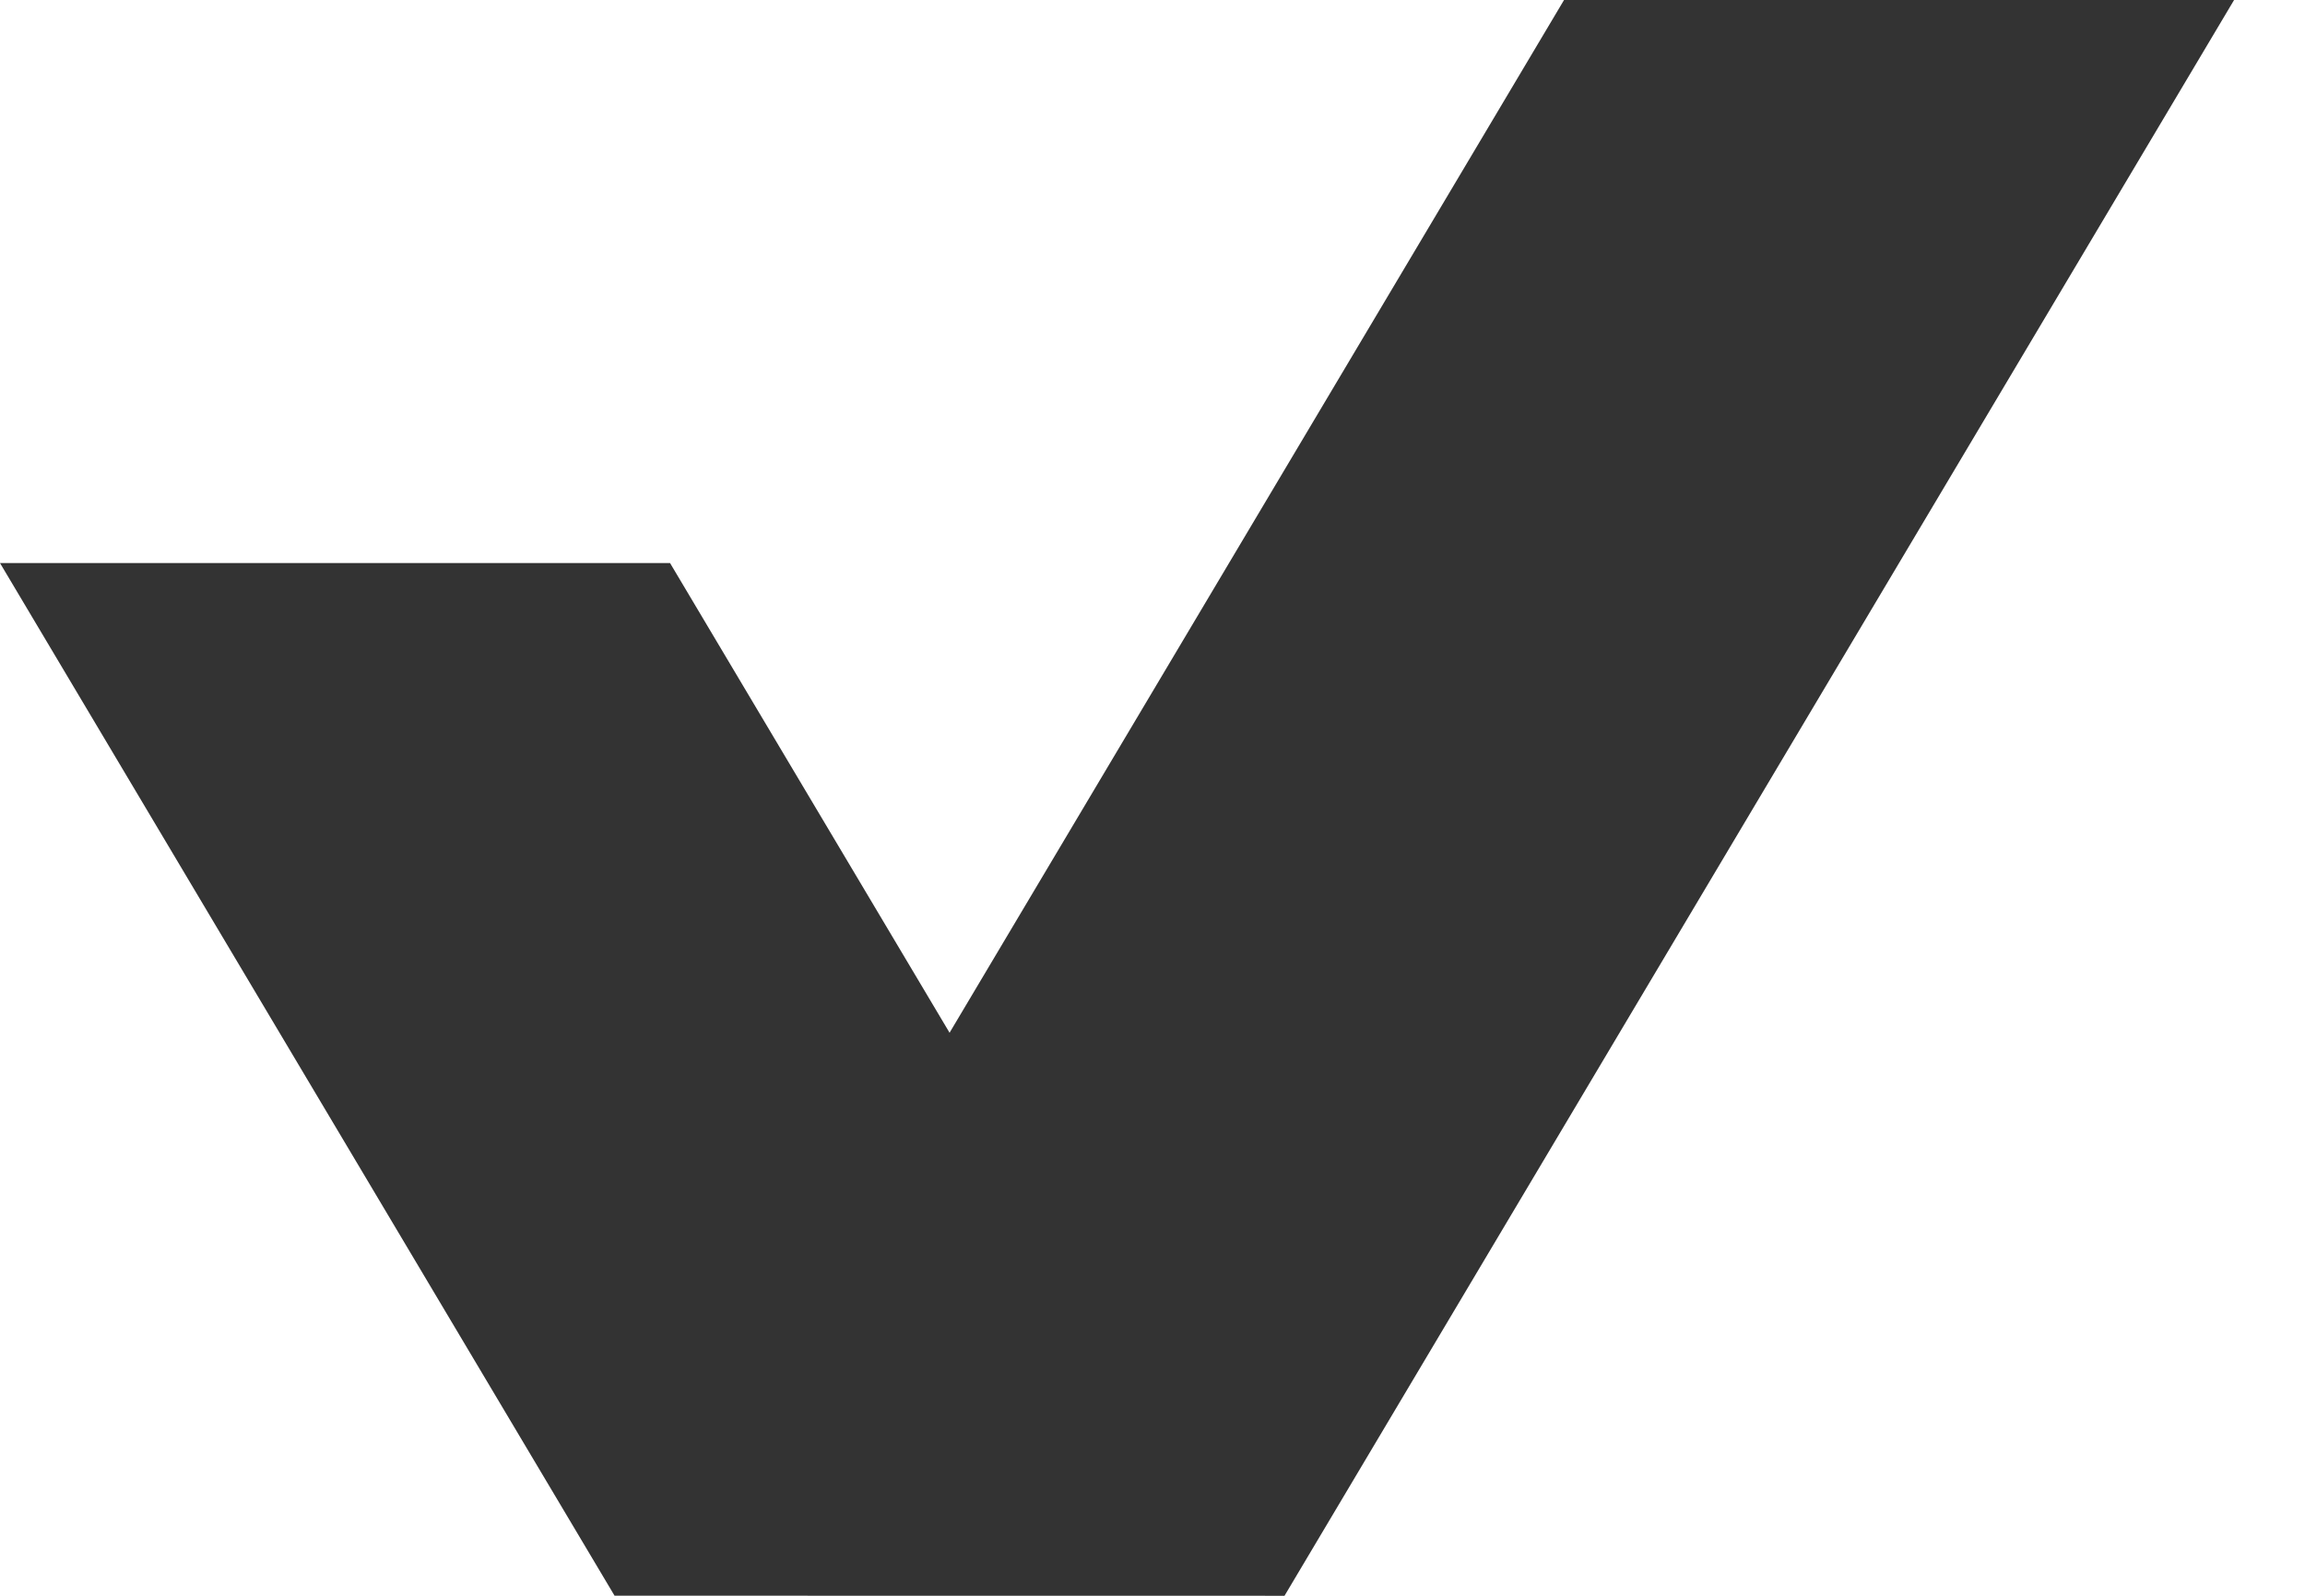 <svg width="26" height="18" viewBox="0 0 26 18" fill="none" xmlns="http://www.w3.org/2000/svg">
<path d="M10.711 11.649L7.558 6.351H0L6.932 17.999L14.489 18L25.2 0H17.642L10.711 11.649Z" fill="#333333"/>
</svg>
